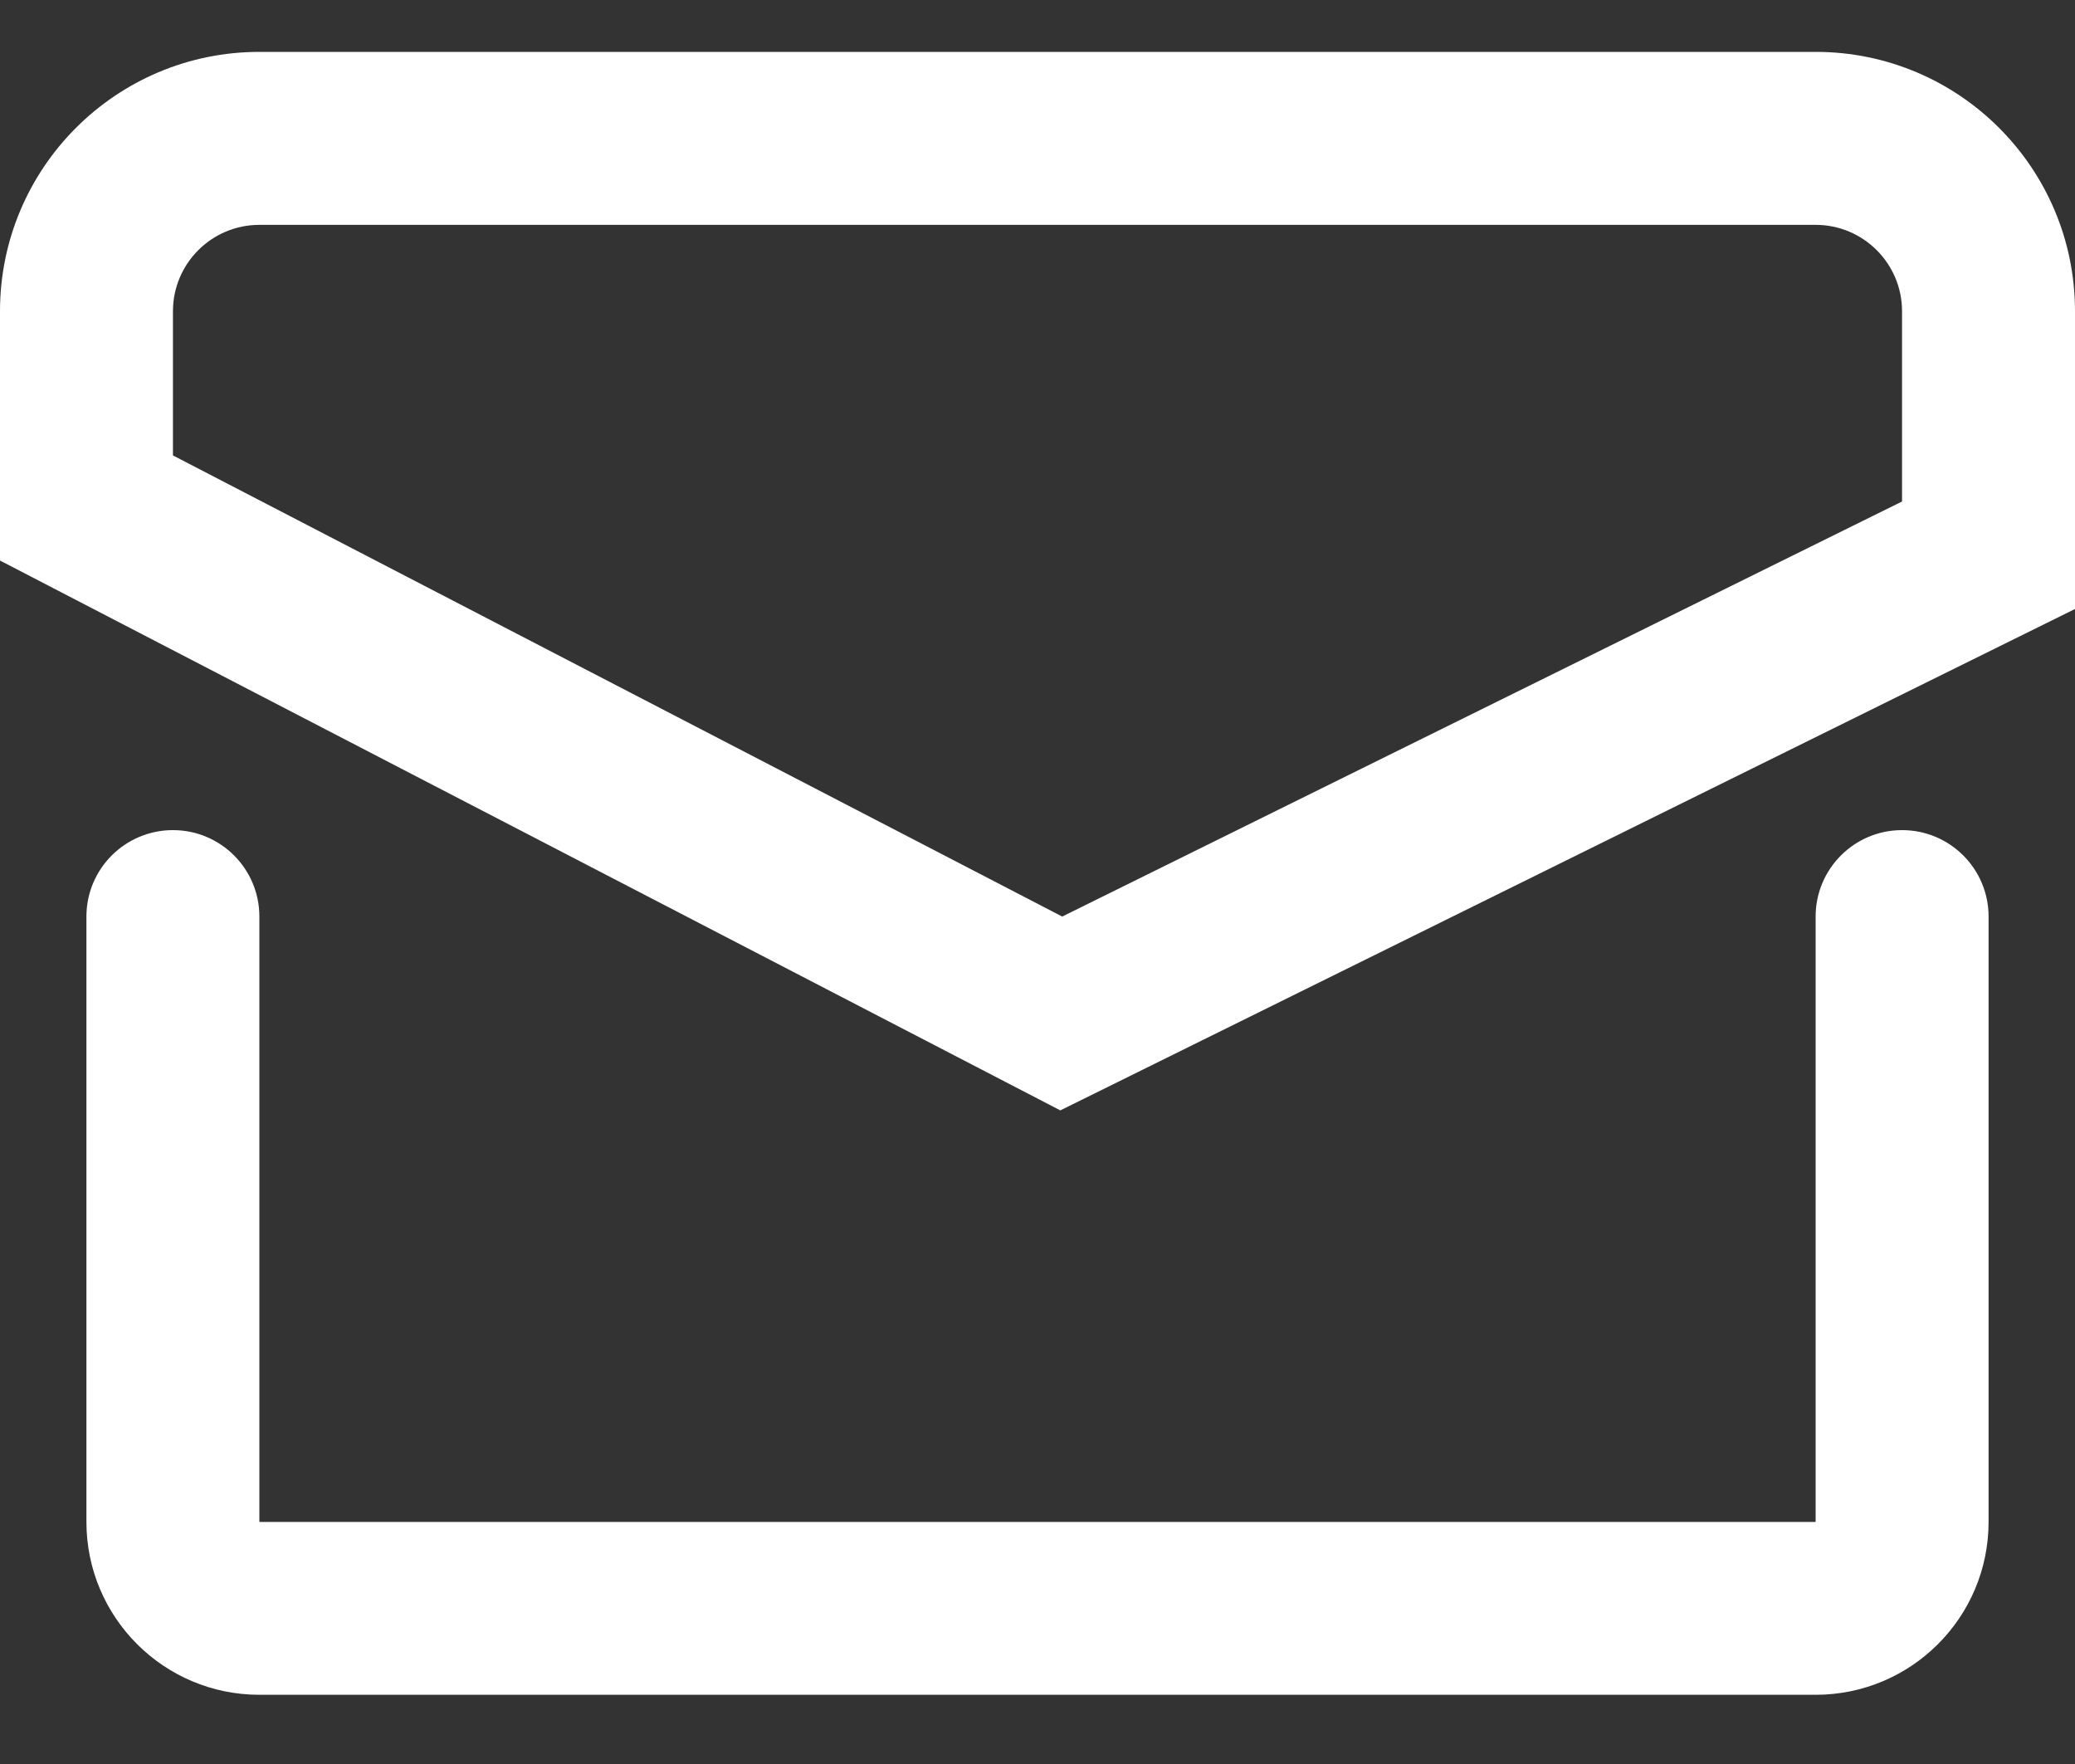 <svg width="20" height="17" viewBox="0 0 20 17" fill="none" xmlns="http://www.w3.org/2000/svg">
<rect x="0" y="0" width="20" height="17" fill="#333333" stroke="none"/>
<path fill-rule="evenodd" clip-rule="evenodd" d="M1.667 8C2.127 8 2.5 8.373 2.5 8.833V14.667H17.5V8.833C17.5 8.373 17.873 8 18.333 8C18.794 8 19.167 8.373 19.167 8.833V14.667C19.167 15.587 18.421 16.333 17.5 16.333H2.5C1.58 16.333 0.833 15.587 0.833 14.667V8.833C0.833 8.373 1.206 8 1.667 8Z" fill="white"/>
<path fill-rule="evenodd" clip-rule="evenodd" d="M0 5.402V3C0 1.619 1.119 0.5 2.5 0.5H17.5C18.881 0.5 20 1.619 20 3V5.869L10.22 10.701L0 5.402ZM10.238 8.833L1.667 4.389V3C1.667 2.54 2.04 2.167 2.5 2.167H17.5C17.96 2.167 18.333 2.54 18.333 3V4.833L10.238 8.833Z" fill="white"/>
</svg>
